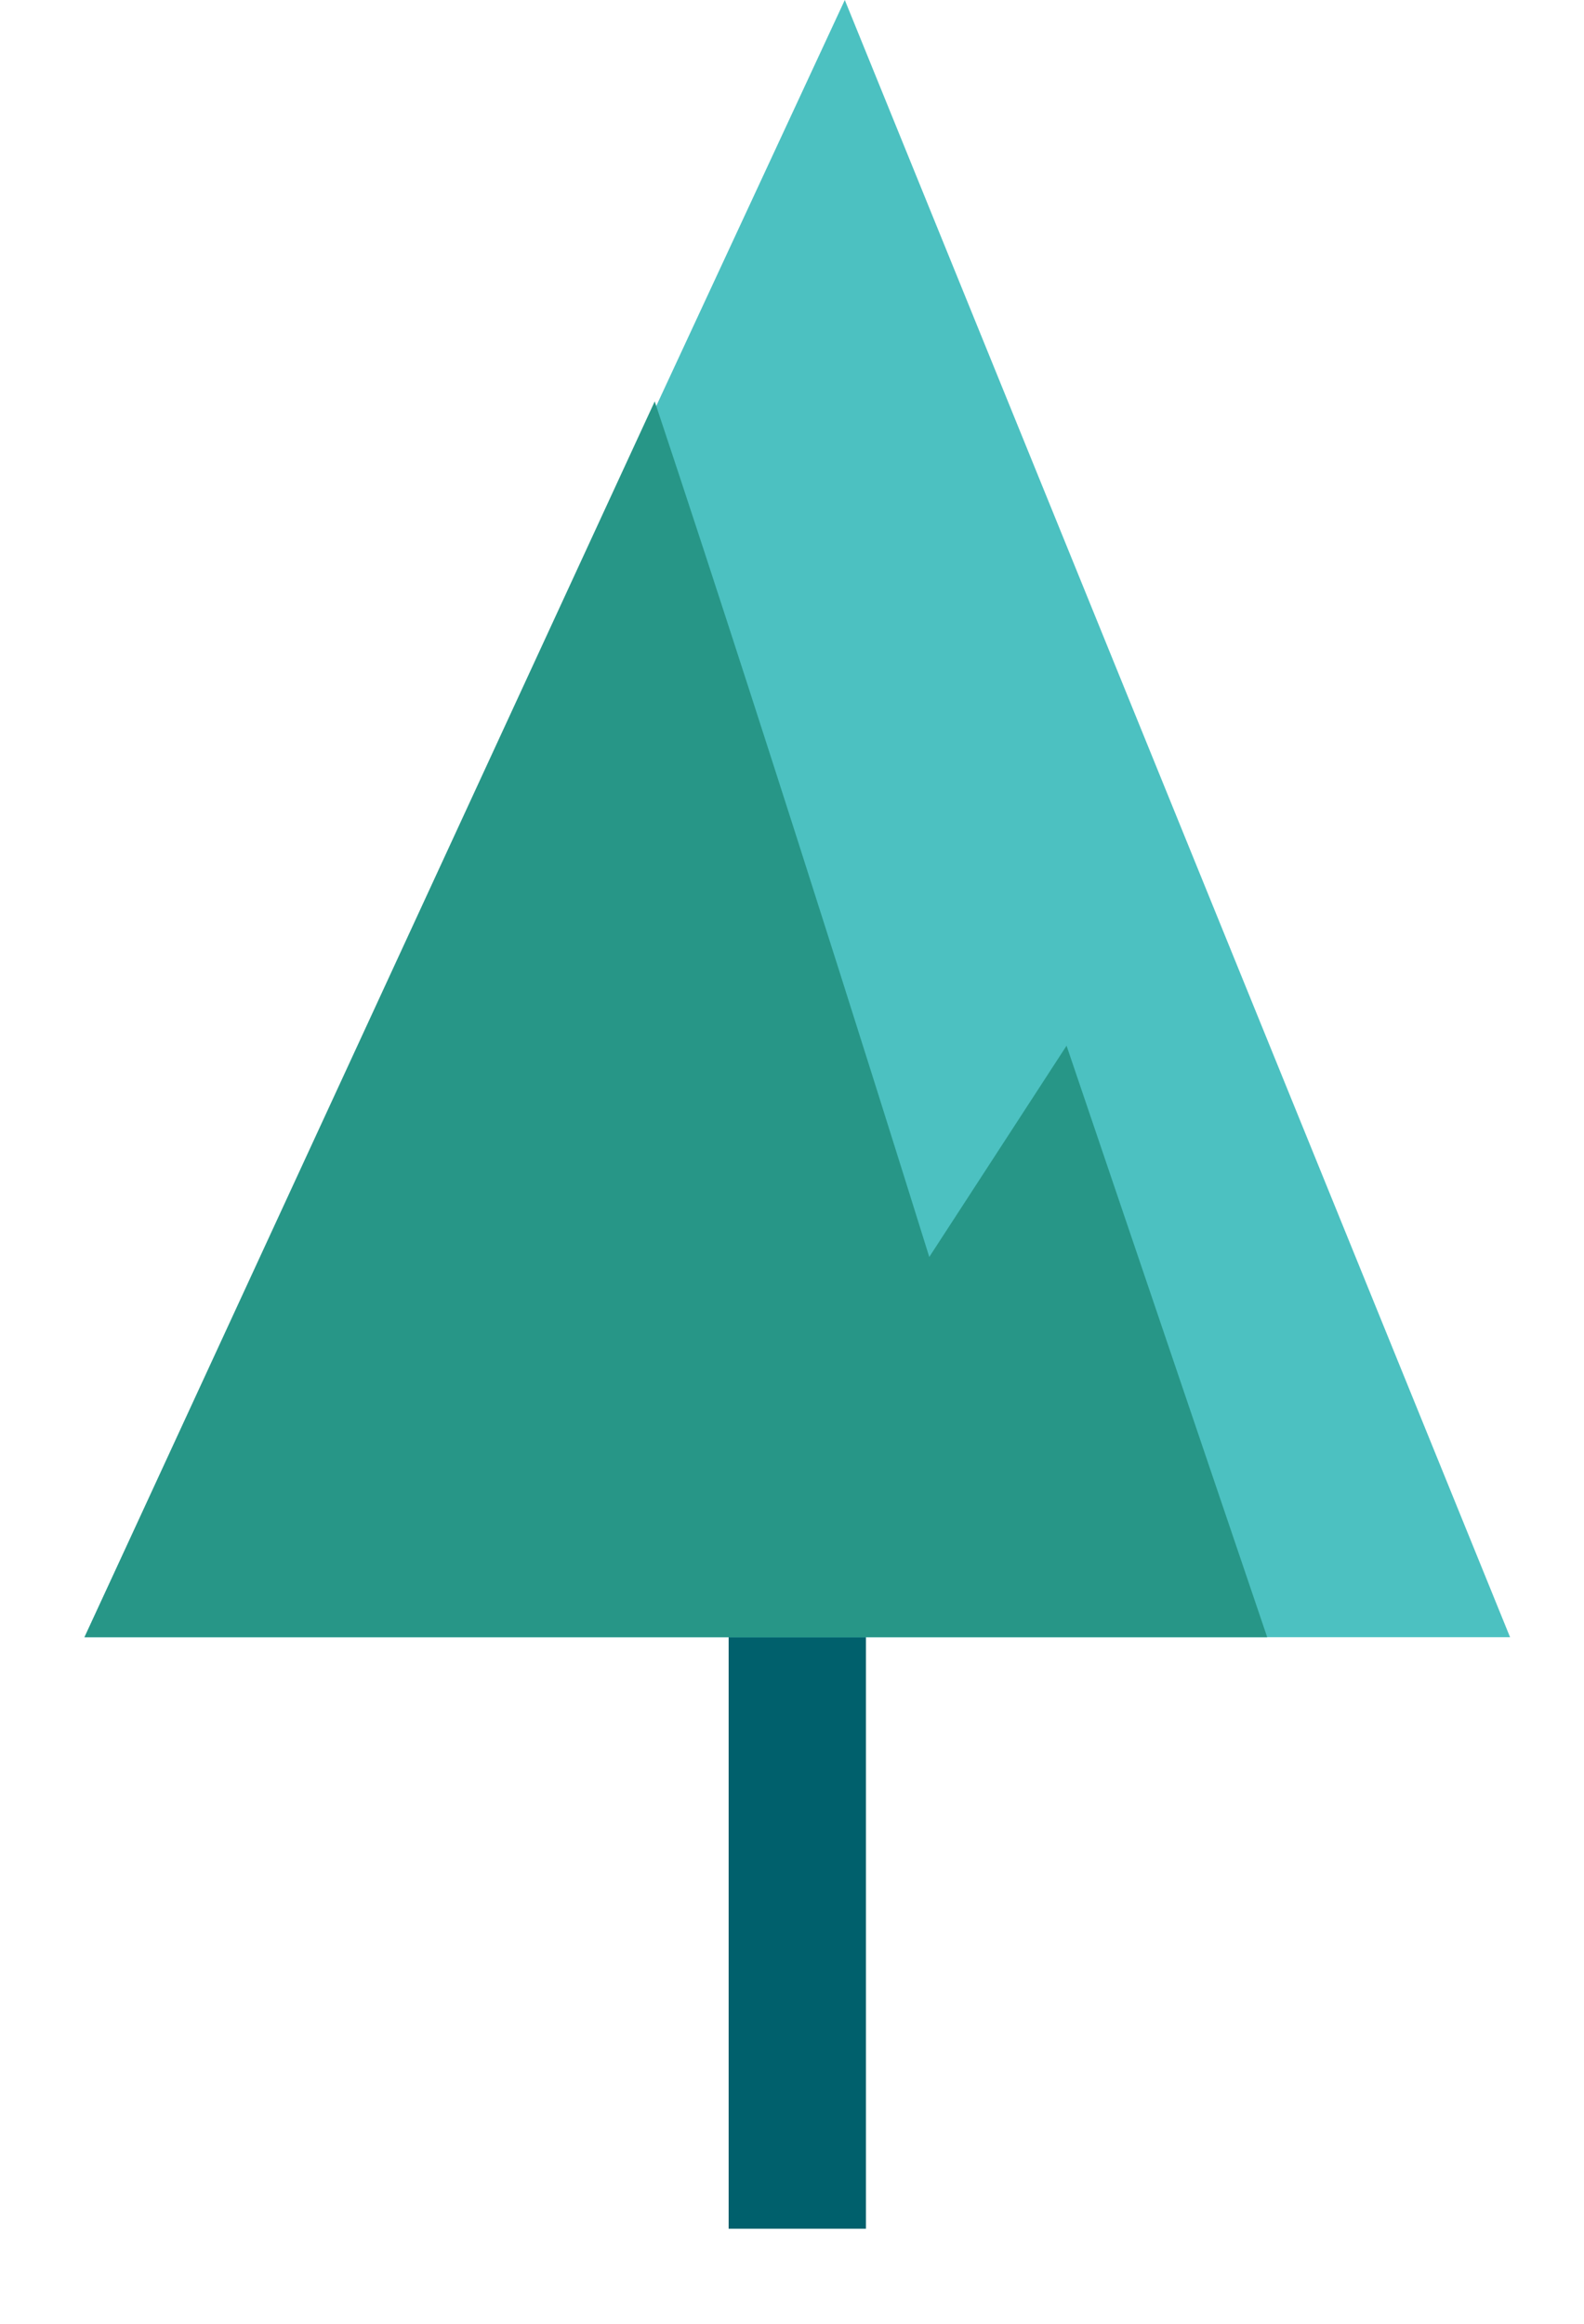<svg version="1.2" xmlns="http://www.w3.org/2000/svg" viewBox="0 0 15 22" width="15" height="22"><defs><clipPath clipPathUnits="userSpaceOnUse" id="cp1"><path d="m-78-241h428v926h-428z"/></clipPath></defs><style>.a{fill:#00606c}.b{fill:#4cc1c1}.c{fill:#279687}</style><g clip-path="url(#cp1)"><path class="a" d="m6.9 13.2h1.3v7.9h-1.3z"/><path class="b" d="m14.3 15.5h-13.5l7.2-15.5z"/><path class="c" d="m6.2 3.8c1.2 3.6 2.6 8.1 2.6 8.1l1.3-2 1.9 5.6h-11.2z"/></g></svg>